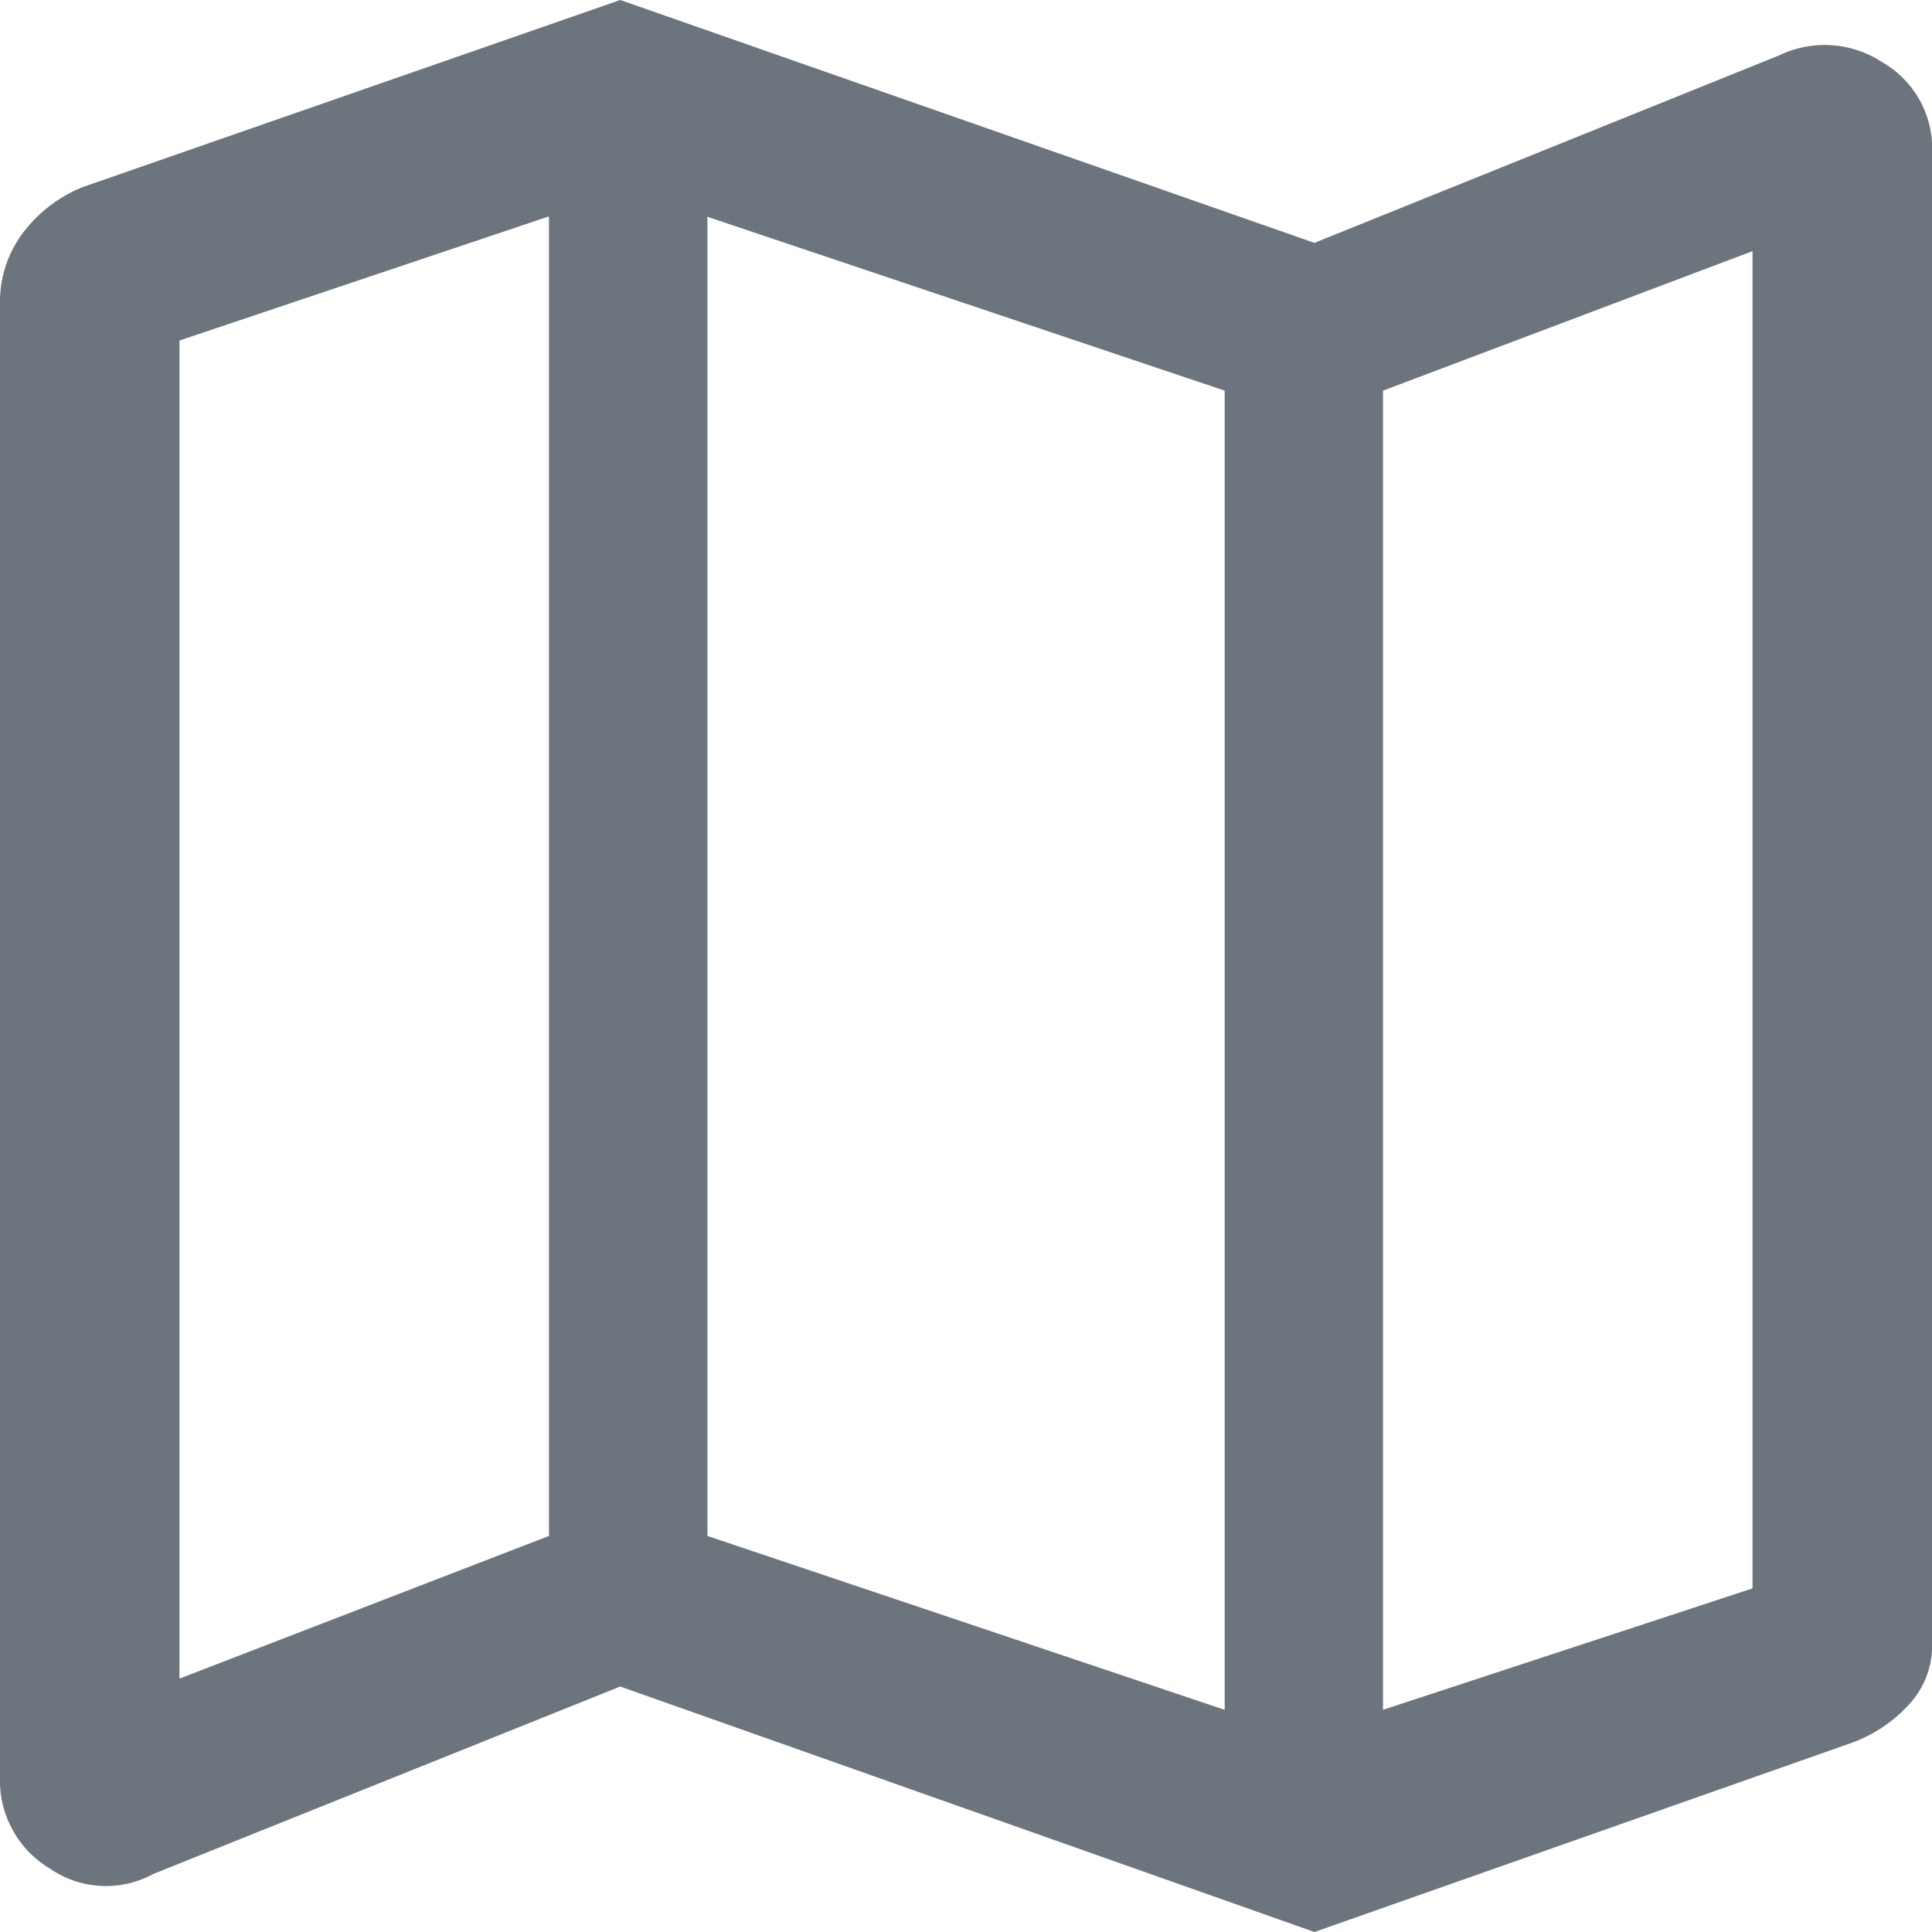 <svg xmlns="http://www.w3.org/2000/svg" width="20" height="20" viewBox="0 0 20 20">
  <defs>
    <style>
      .cls-1 {
        fill: #6c757d;
      }
    </style>
  </defs>
  <path id="map_FILL0_wght500_GRAD0_opsz48" class="cls-1" d="M19.307,25.7l-7.186-2.541L7.285,25.1a1.021,1.021,0,0,1-1.066-.055,1.062,1.062,0,0,1-.519-.956V8.842a1.186,1.186,0,0,1,.232-.724,1.464,1.464,0,0,1,.615-.478L12.121,5.7l7.186,2.514,4.809-1.94a1.087,1.087,0,0,1,1.066.068,1.031,1.031,0,0,1,.519.943V22.722a.891.891,0,0,1-.232.615,1.491,1.491,0,0,1-.587.4Zm-.929-2.3V9.744l-5.355-1.8V21.6Zm1.639,0,3.825-1.257V8.3L20.017,9.744ZM7.558,23.077,11.383,21.6V7.94L7.558,9.225ZM20.017,9.744v0Zm-8.634-1.8v0Z" transform="translate(-5.7 -5.7)"/>
</svg>
